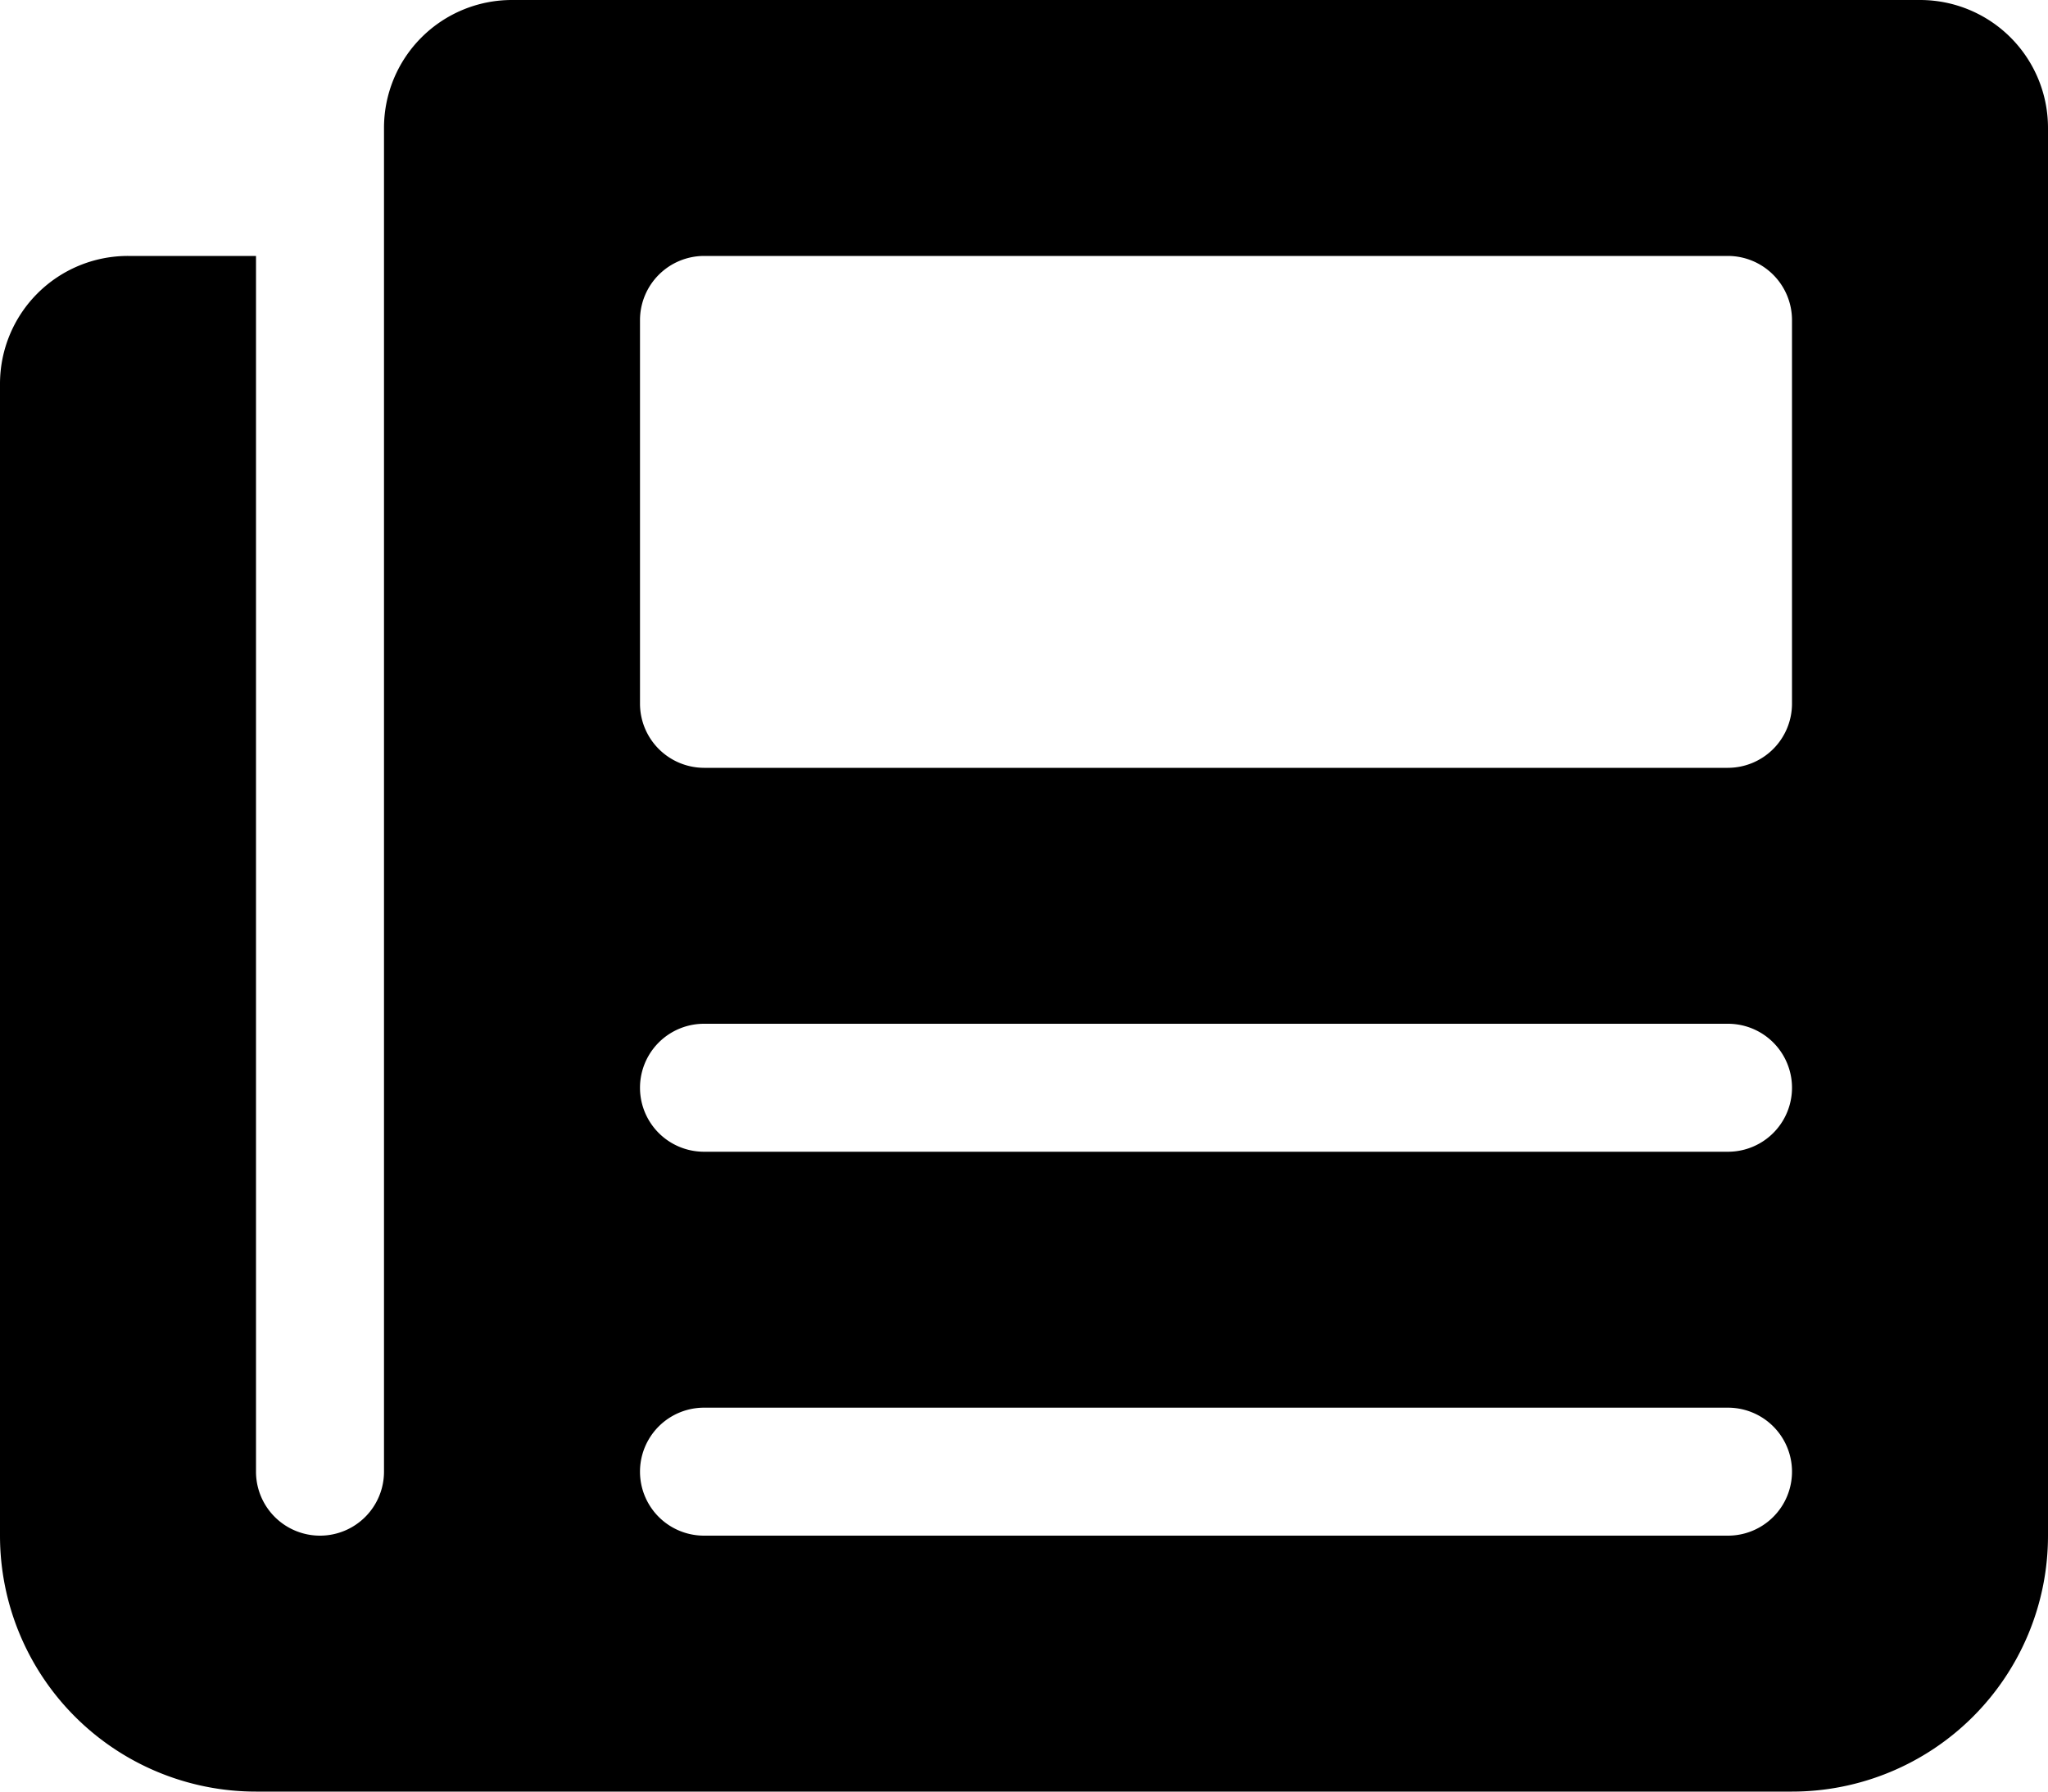 <svg xmlns="http://www.w3.org/2000/svg" width="28" height="24.5" viewBox="0 0 28 24.5"><path d="M26.25 0H7a1.749 1.749 0 0 0-1.75 1.75v18.375a.875.875 0 0 1-1.75 0V3.5H1.75A1.749 1.749 0 0 0 0 5.25V21a3.5 3.5 0 0 0 3.5 3.5h21A3.5 3.5 0 0 0 28 21V1.75A1.749 1.749 0 0 0 26.25 0zm-2.625 21h-14a.875.875 0 0 1 0-1.75h14a.875.875 0 0 1 0 1.75zm0-5.25h-14a.875.875 0 0 1 0-1.75h14a.875.875 0 0 1 0 1.75zm.875-6.125a.878.878 0 0 1-.875.875h-14a.878.878 0 0 1-.875-.875v-5.25a.878.878 0 0 1 .875-.875h14a.878.878 0 0 1 .875.875z"></path></svg>